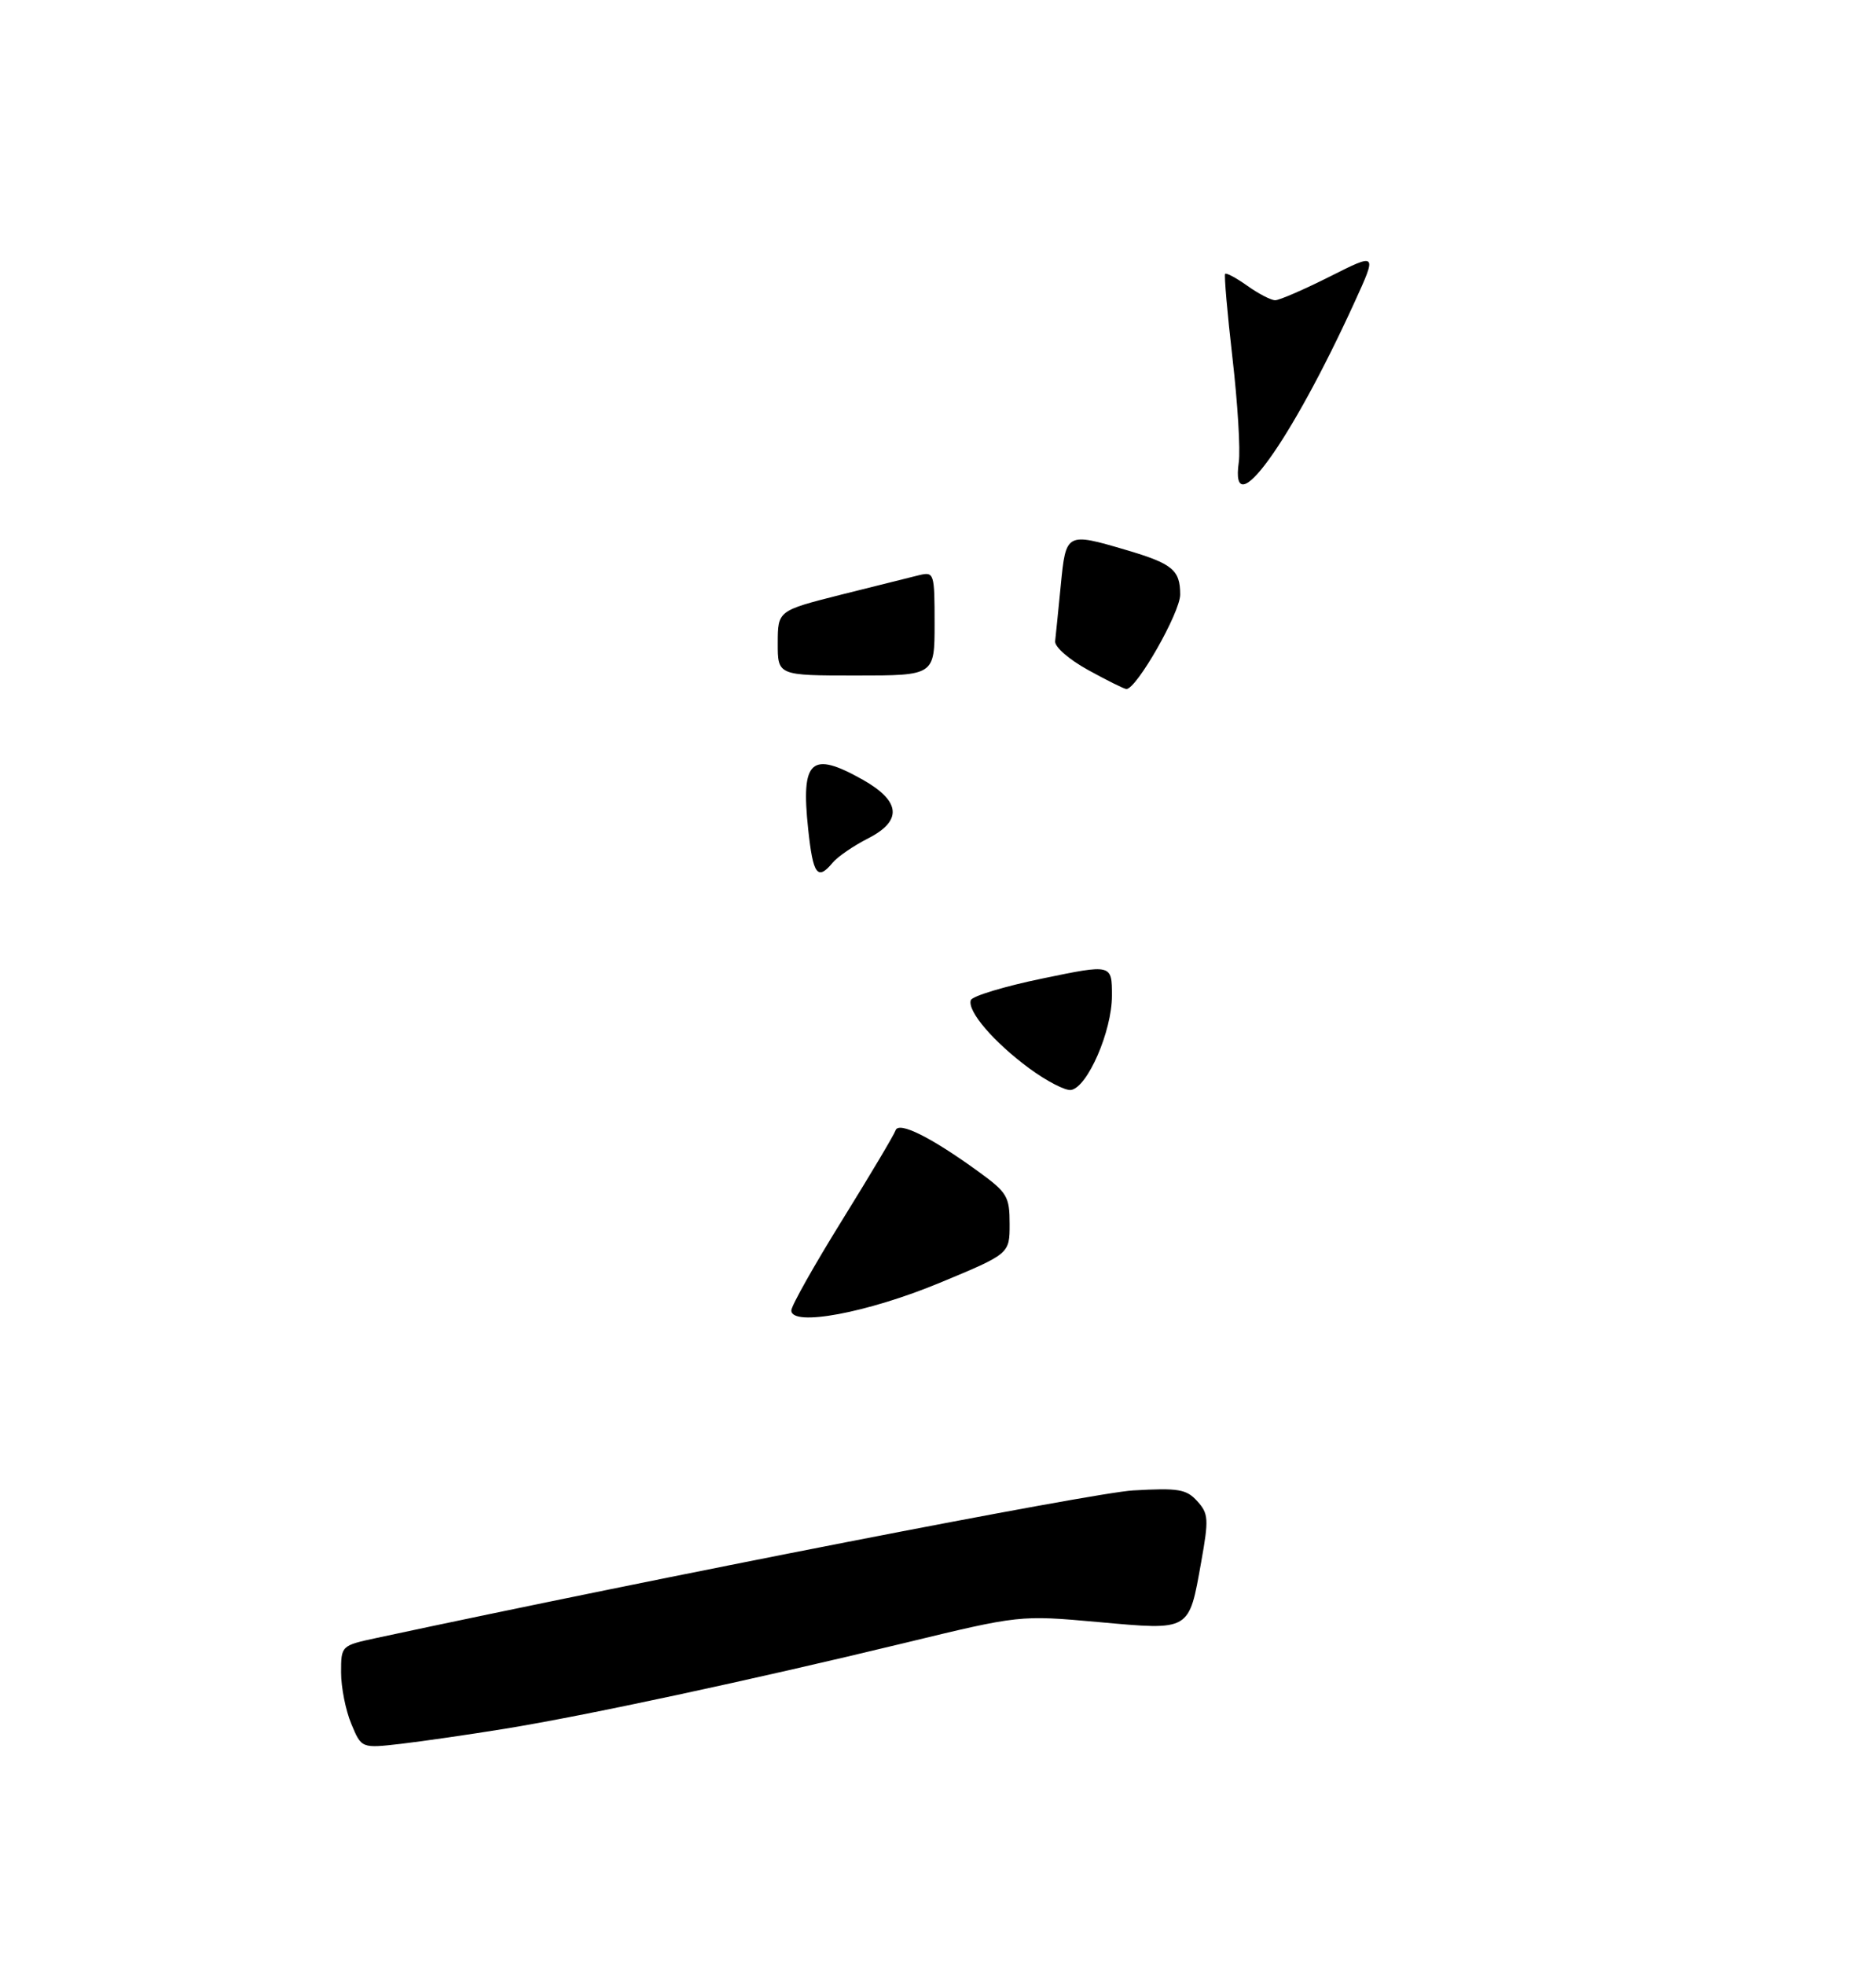 <?xml version="1.0" encoding="UTF-8" standalone="no"?>
<!DOCTYPE svg PUBLIC "-//W3C//DTD SVG 1.1//EN" "http://www.w3.org/Graphics/SVG/1.1/DTD/svg11.dtd" >
<svg xmlns="http://www.w3.org/2000/svg" xmlns:xlink="http://www.w3.org/1999/xlink" version="1.1" viewBox="0 0 275 288">
 <g >
 <path fill="currentColor"
d=" M 74.00 253.36 C 85.80 251.45 110.14 246.22 132.50 240.81 C 149.50 236.69 149.50 236.69 161.00 237.72 C 174.56 238.94 174.26 239.12 176.08 228.92 C 177.21 222.62 177.16 221.83 175.50 220.00 C 173.91 218.24 172.75 218.05 166.09 218.43 C 160.21 218.76 96.59 231.17 55.25 240.04 C 50.00 241.17 50.00 241.17 50.00 245.11 C 50.00 247.29 50.67 250.68 51.50 252.65 C 52.99 256.23 52.99 256.23 58.75 255.57 C 61.91 255.20 68.78 254.21 74.00 253.36 Z  M 116.00 192.05 C 116.00 191.38 119.35 185.43 123.45 178.82 C 127.54 172.22 131.07 166.30 131.28 165.66 C 131.73 164.30 136.45 166.64 143.41 171.69 C 147.65 174.77 148.00 175.35 148.00 179.39 C 148.00 183.75 148.00 183.75 137.79 187.99 C 127.17 192.40 116.00 194.48 116.00 192.05 Z  M 150.90 156.59 C 145.69 152.75 141.77 148.19 142.31 146.58 C 142.50 145.99 147.24 144.55 152.83 143.40 C 163.00 141.29 163.00 141.29 163.00 145.93 C 163.00 151.11 159.42 159.35 157.00 159.74 C 156.18 159.87 153.43 158.45 150.90 156.59 Z  M 118.47 121.52 C 117.38 111.35 118.88 109.99 126.50 114.29 C 132.05 117.43 132.30 120.30 127.25 122.87 C 125.11 123.96 122.78 125.56 122.06 126.43 C 119.83 129.11 119.18 128.22 118.47 121.52 Z  M 159.50 98.19 C 156.70 96.65 154.57 94.79 154.67 93.97 C 154.76 93.16 155.14 89.46 155.50 85.75 C 156.25 78.05 156.31 78.02 165.07 80.60 C 171.88 82.61 173.00 83.53 173.00 87.14 C 173.00 89.78 166.58 101.03 165.11 100.98 C 164.77 100.96 162.25 99.71 159.50 98.19 Z  M 114.01 94.25 C 114.02 89.50 114.02 89.50 123.26 87.16 C 128.34 85.88 133.51 84.59 134.75 84.29 C 136.93 83.78 137.00 83.99 137.00 91.38 C 137.00 99.00 137.00 99.00 125.50 99.00 C 114.00 99.00 114.00 99.00 114.01 94.25 Z  M 181.59 67.75 C 181.85 65.96 181.43 59.10 180.67 52.50 C 179.91 45.90 179.43 40.34 179.59 40.14 C 179.75 39.94 181.22 40.73 182.85 41.89 C 184.48 43.05 186.31 44.00 186.93 44.00 C 187.55 44.00 191.16 42.43 194.96 40.52 C 201.87 37.04 201.87 37.04 198.57 44.27 C 189.17 64.86 180.24 77.22 181.59 67.75 Z "/>
</g>
</svg>
